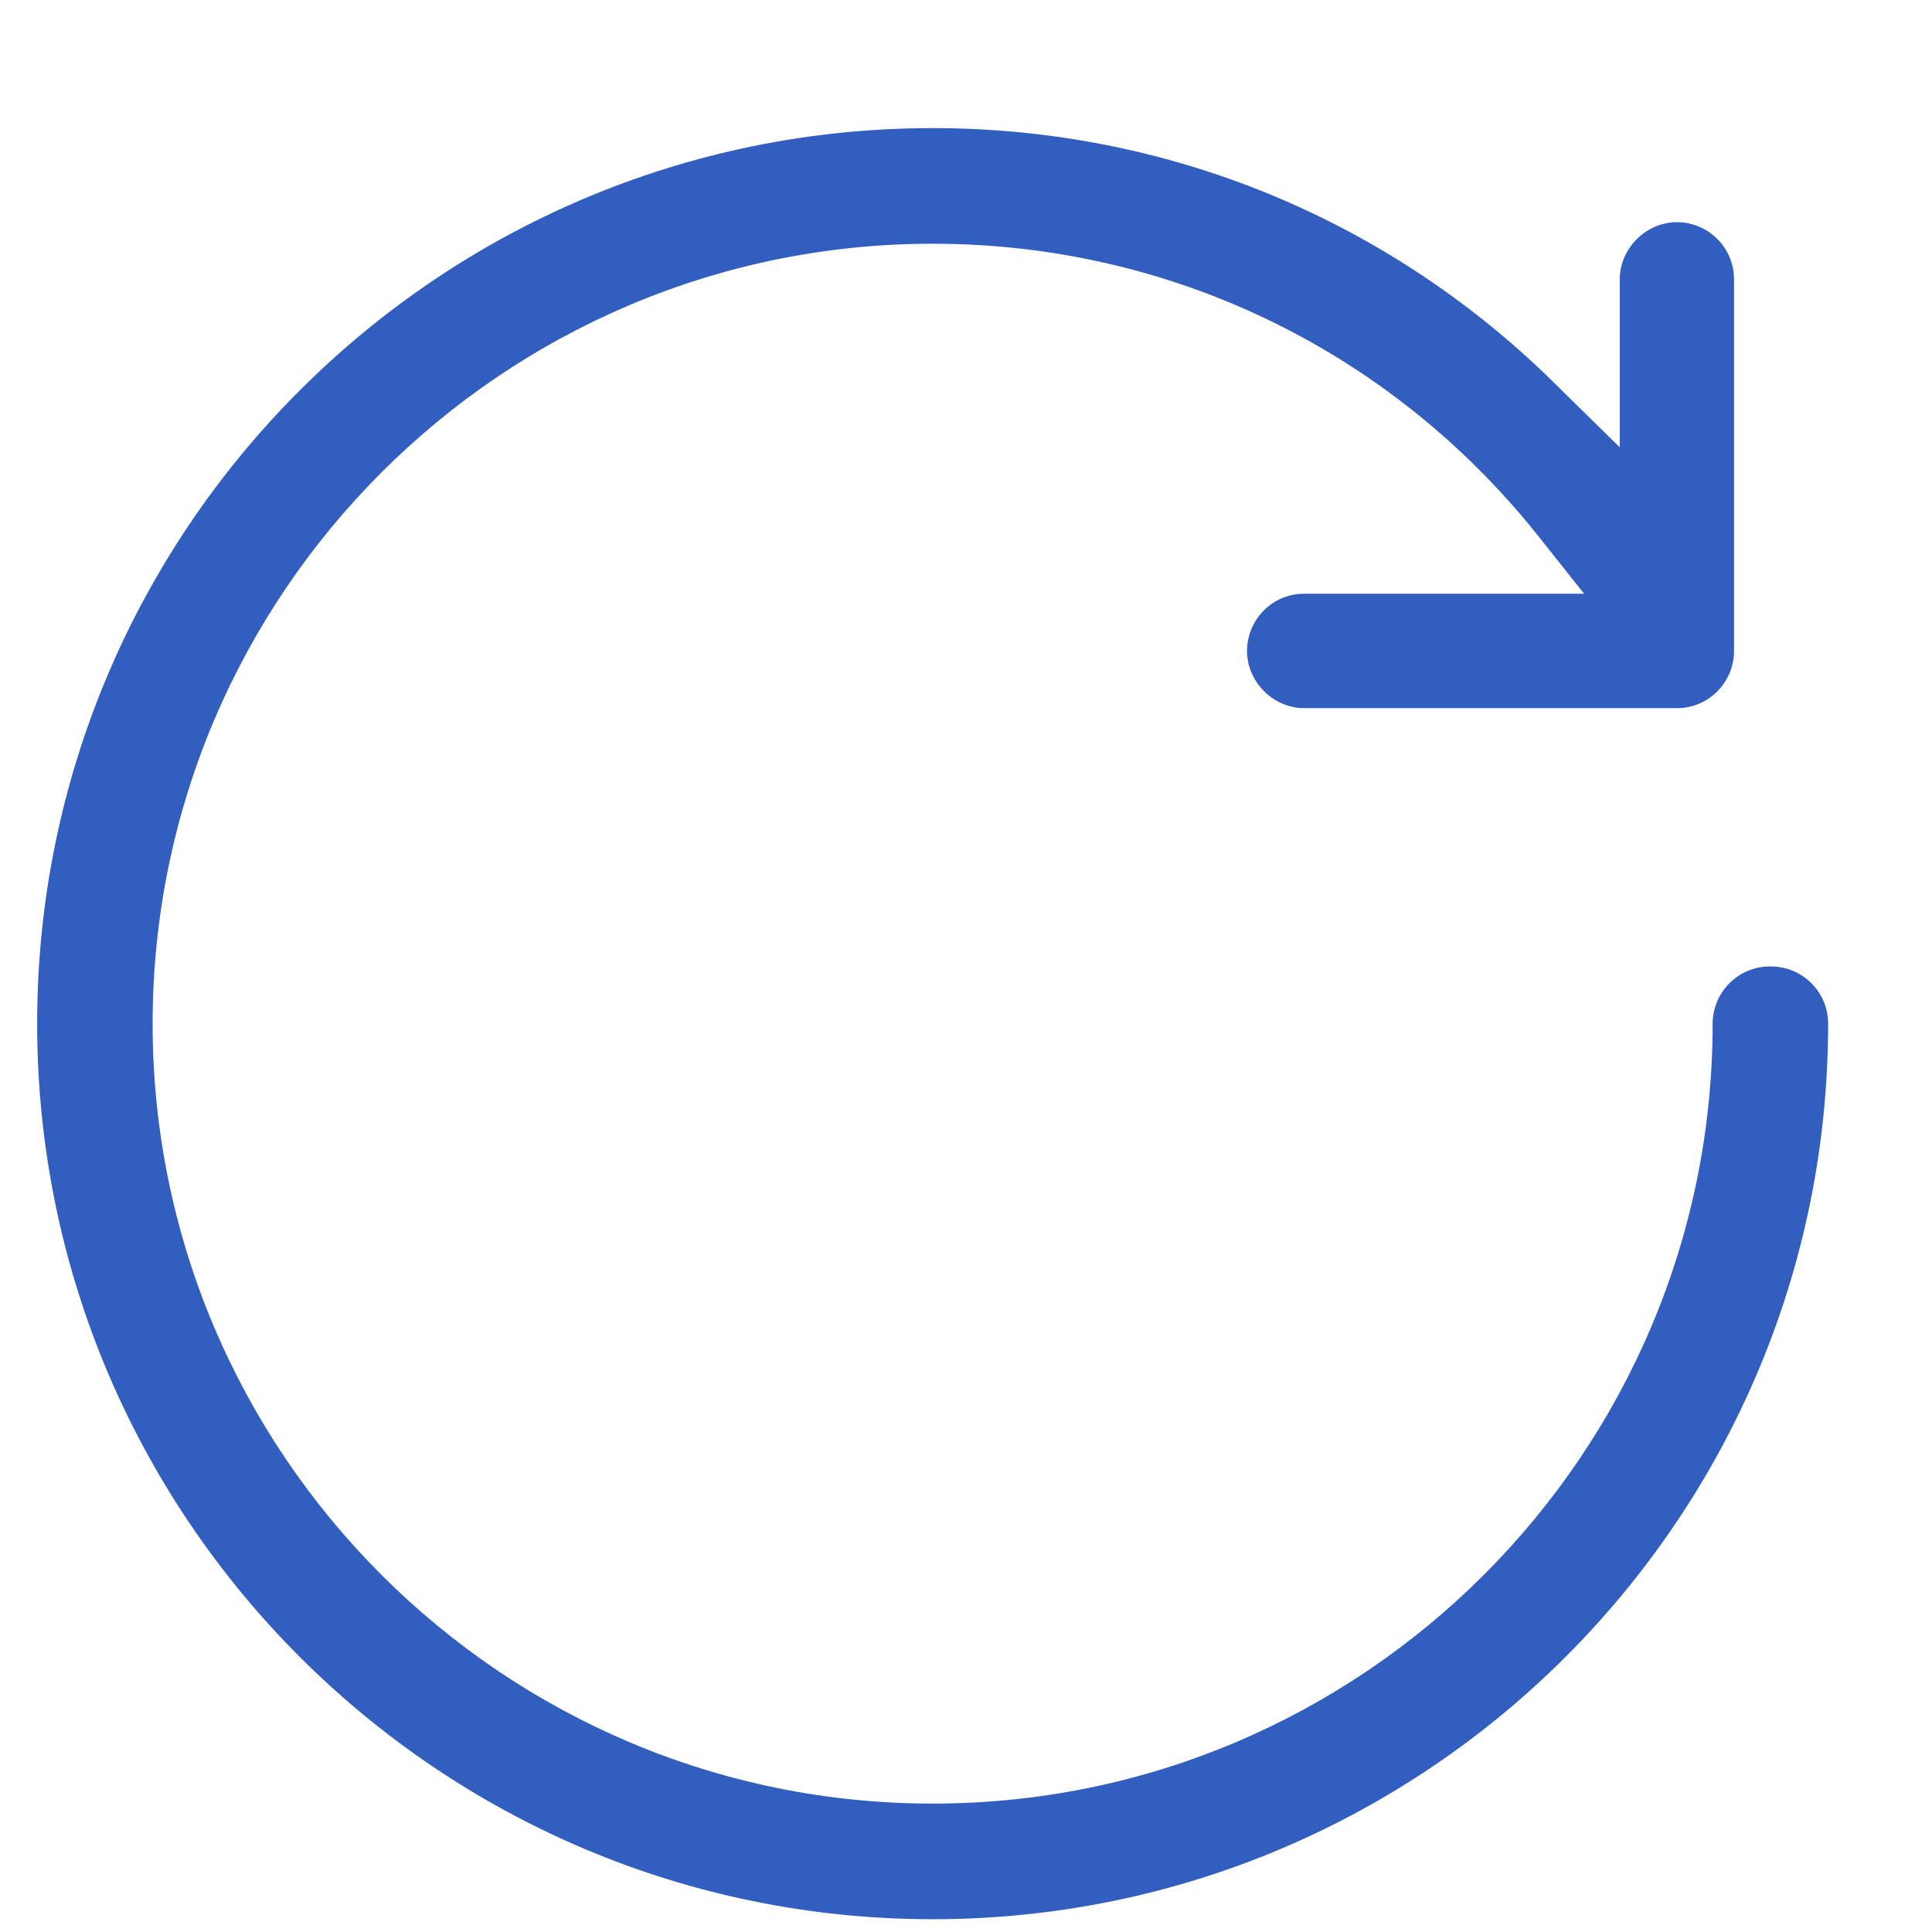 <svg width="13" height="13" viewBox="0 0 13 13" fill="none" xmlns="http://www.w3.org/2000/svg">
<path d="M11.909 6.503C11.693 6.503 11.524 6.68 11.524 6.888C11.524 9.781 9.168 12.136 6.276 12.136C3.383 12.136 1.027 9.781 1.027 6.888C1.027 3.995 3.383 1.64 6.276 1.64C7.878 1.64 9.361 2.361 10.354 3.611L10.659 3.995H8.776C8.559 3.995 8.391 4.172 8.391 4.38C8.391 4.588 8.567 4.765 8.776 4.765H11.284C11.5 4.765 11.668 4.588 11.668 4.38V1.88C11.668 1.664 11.492 1.495 11.284 1.495C11.075 1.495 10.899 1.672 10.899 1.88V3.01L10.491 2.609C9.361 1.479 7.862 0.862 6.276 0.862C2.95 0.862 0.25 3.563 0.25 6.888C0.25 10.213 2.95 12.914 6.276 12.914C9.601 12.914 12.301 10.213 12.301 6.888C12.301 6.672 12.125 6.503 11.917 6.503H11.909Z" fill="#325EBF"/>
</svg>
